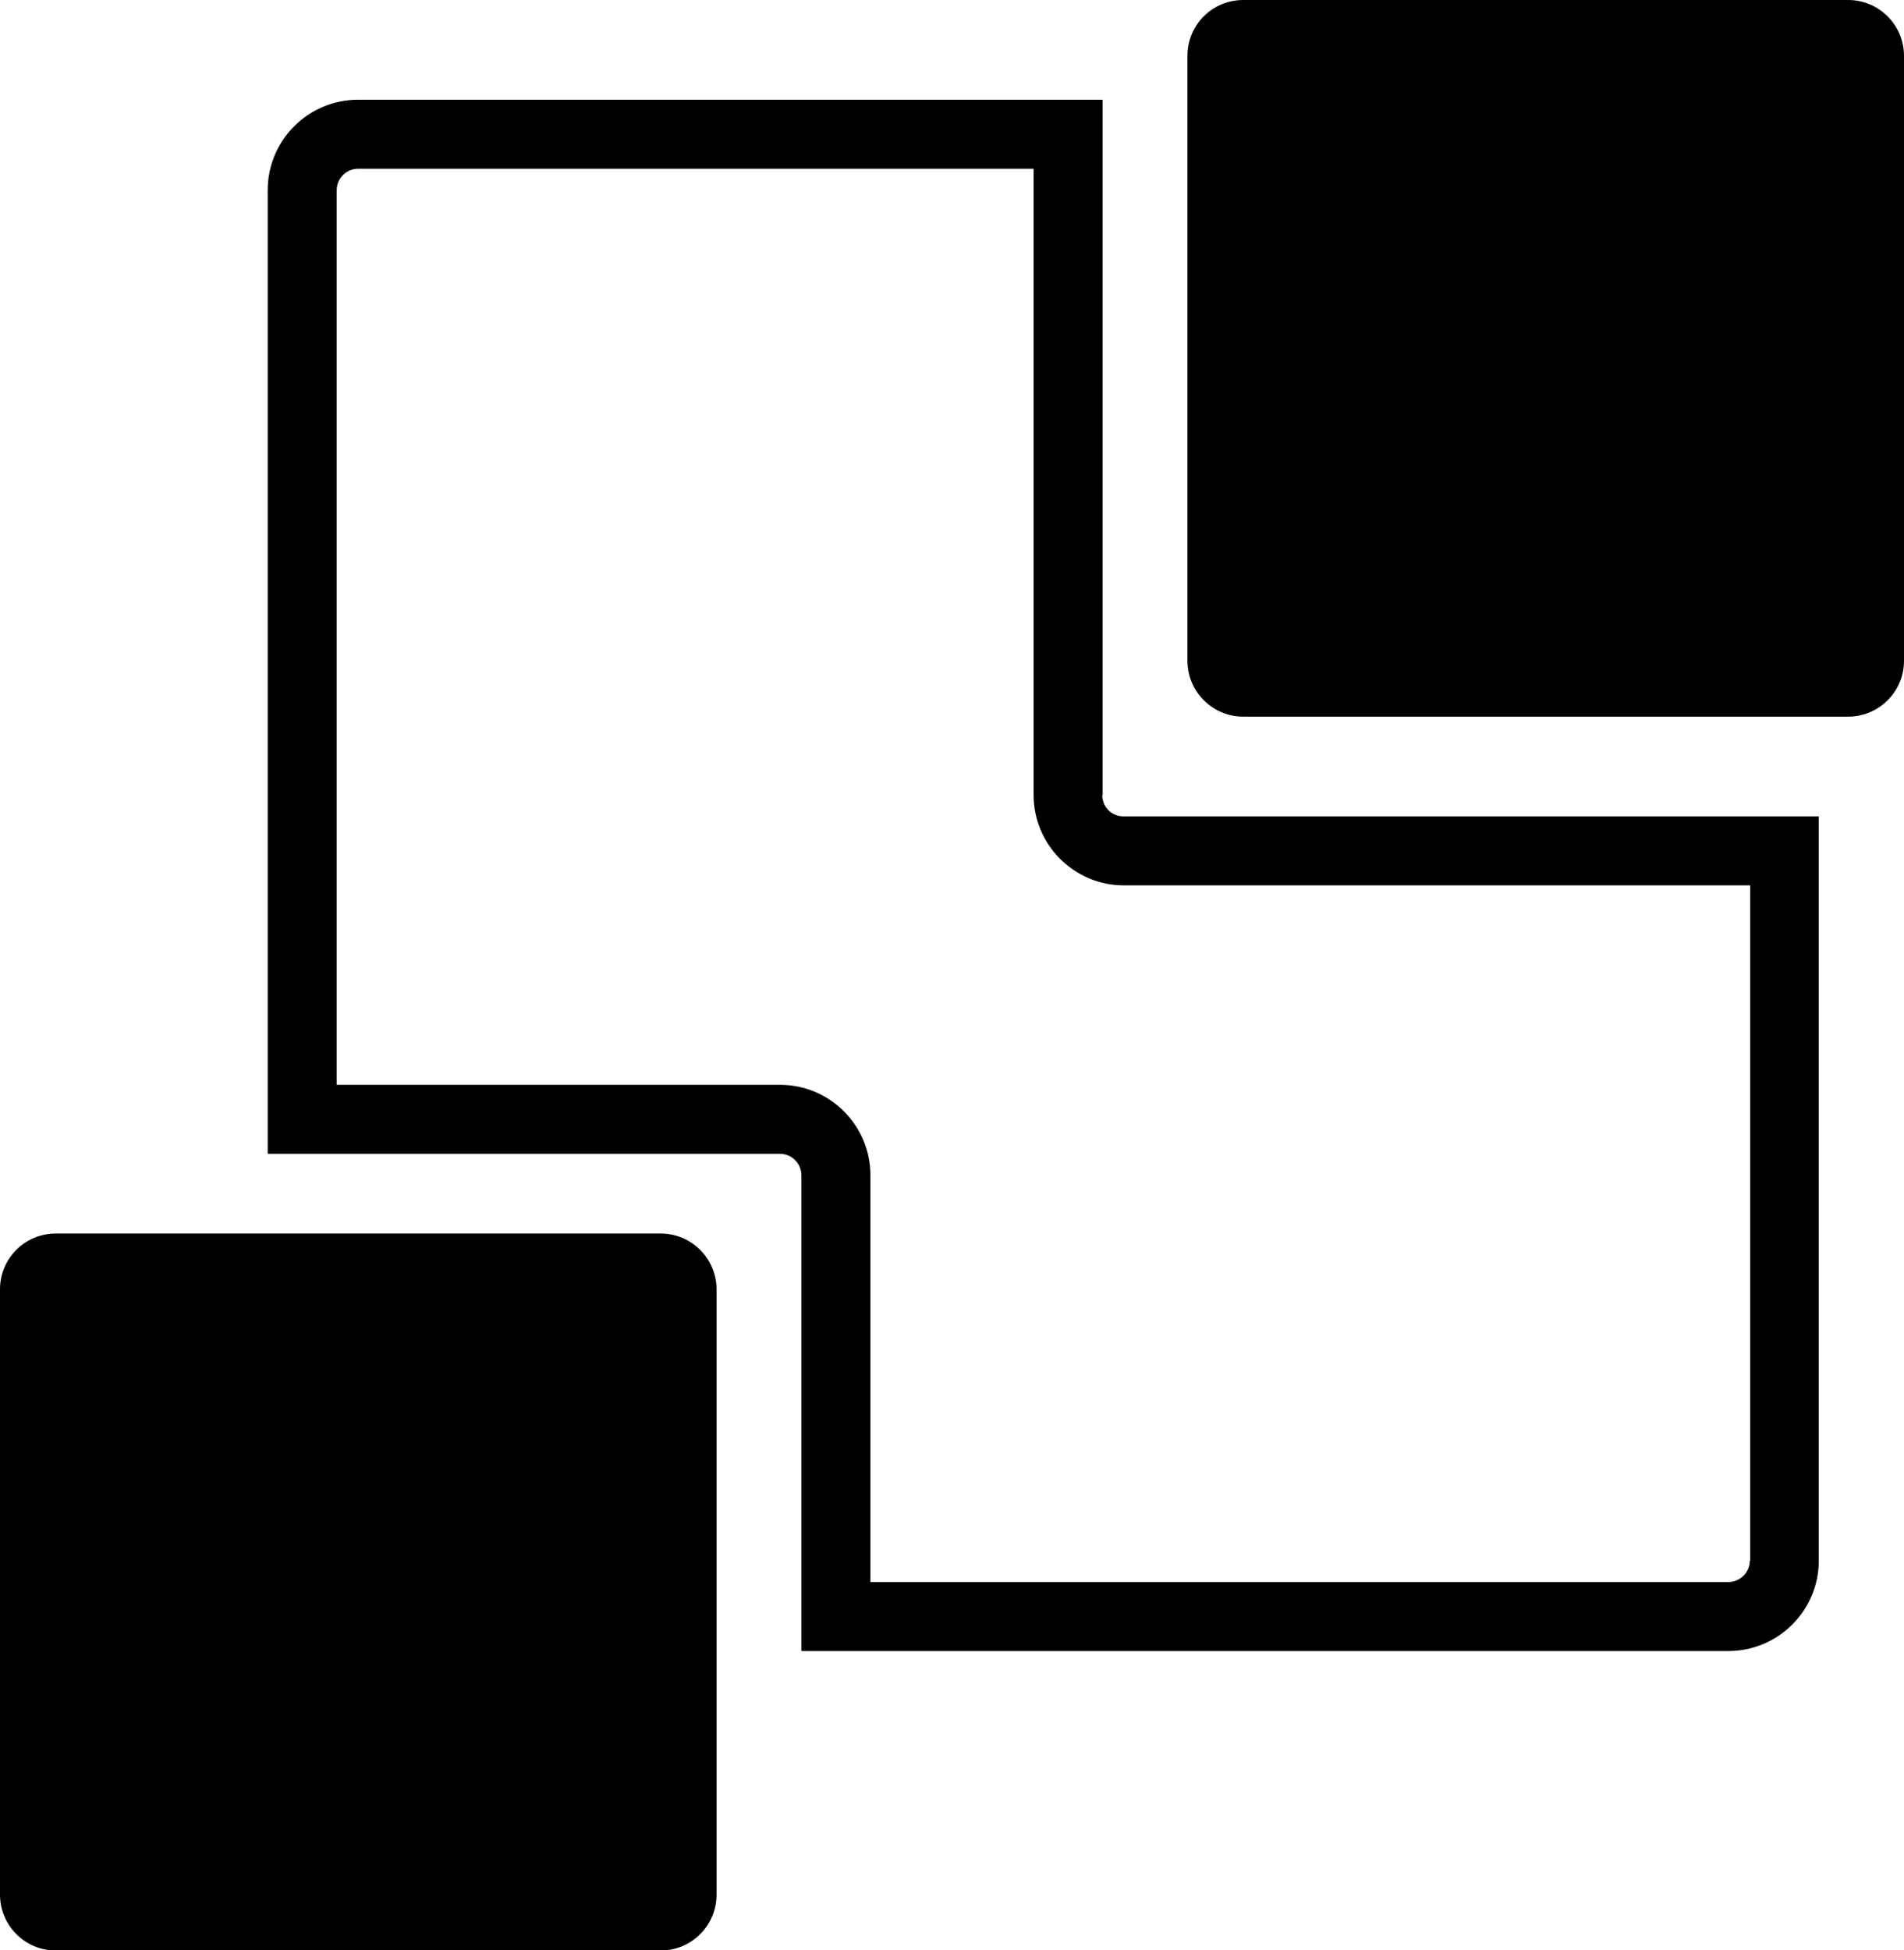 <?xml version="1.0" encoding="UTF-8"?>
<svg id="Layer_2" data-name="Layer 2" xmlns="http://www.w3.org/2000/svg" viewBox="0 0 55.19 56.52">
  <g id="Capa_1" data-name="Capa 1">
    <g>
      <path d="M31.96,23.04V2.89H10.38c-1.44,0-2.62,1.17-2.62,2.62v27.93h14.85c.34,0,.62,.28,.62,.62v13.79h26.87c1.44,0,2.62-1.17,2.62-2.62V23.66h-20.15c-.35,0-.62-.27-.62-.62Zm18.76,22.19c0,.34-.28,.62-.62,.62H25.23v-11.79c0-1.44-1.17-2.62-2.62-2.62H9.76V5.51c0-.34,.28-.62,.62-.62H29.96V23.04c0,1.44,1.17,2.62,2.62,2.62h18.15v19.58Z"/>
      <path d="M19.15,35.75H1.62c-.9,0-1.62,.72-1.62,1.62v17.54c0,.89,.72,1.62,1.62,1.62H19.15c.89,0,1.62-.72,1.62-1.62v-17.54c0-.89-.72-1.62-1.62-1.62Z"/>
      <path d="M53.57,0h-17.53c-.9,0-1.62,.72-1.62,1.62V19.15c0,.89,.72,1.62,1.62,1.62h17.53c.89,0,1.62-.72,1.62-1.62V1.62c0-.89-.72-1.62-1.62-1.62Z"/>
    </g>
  </g>
</svg>